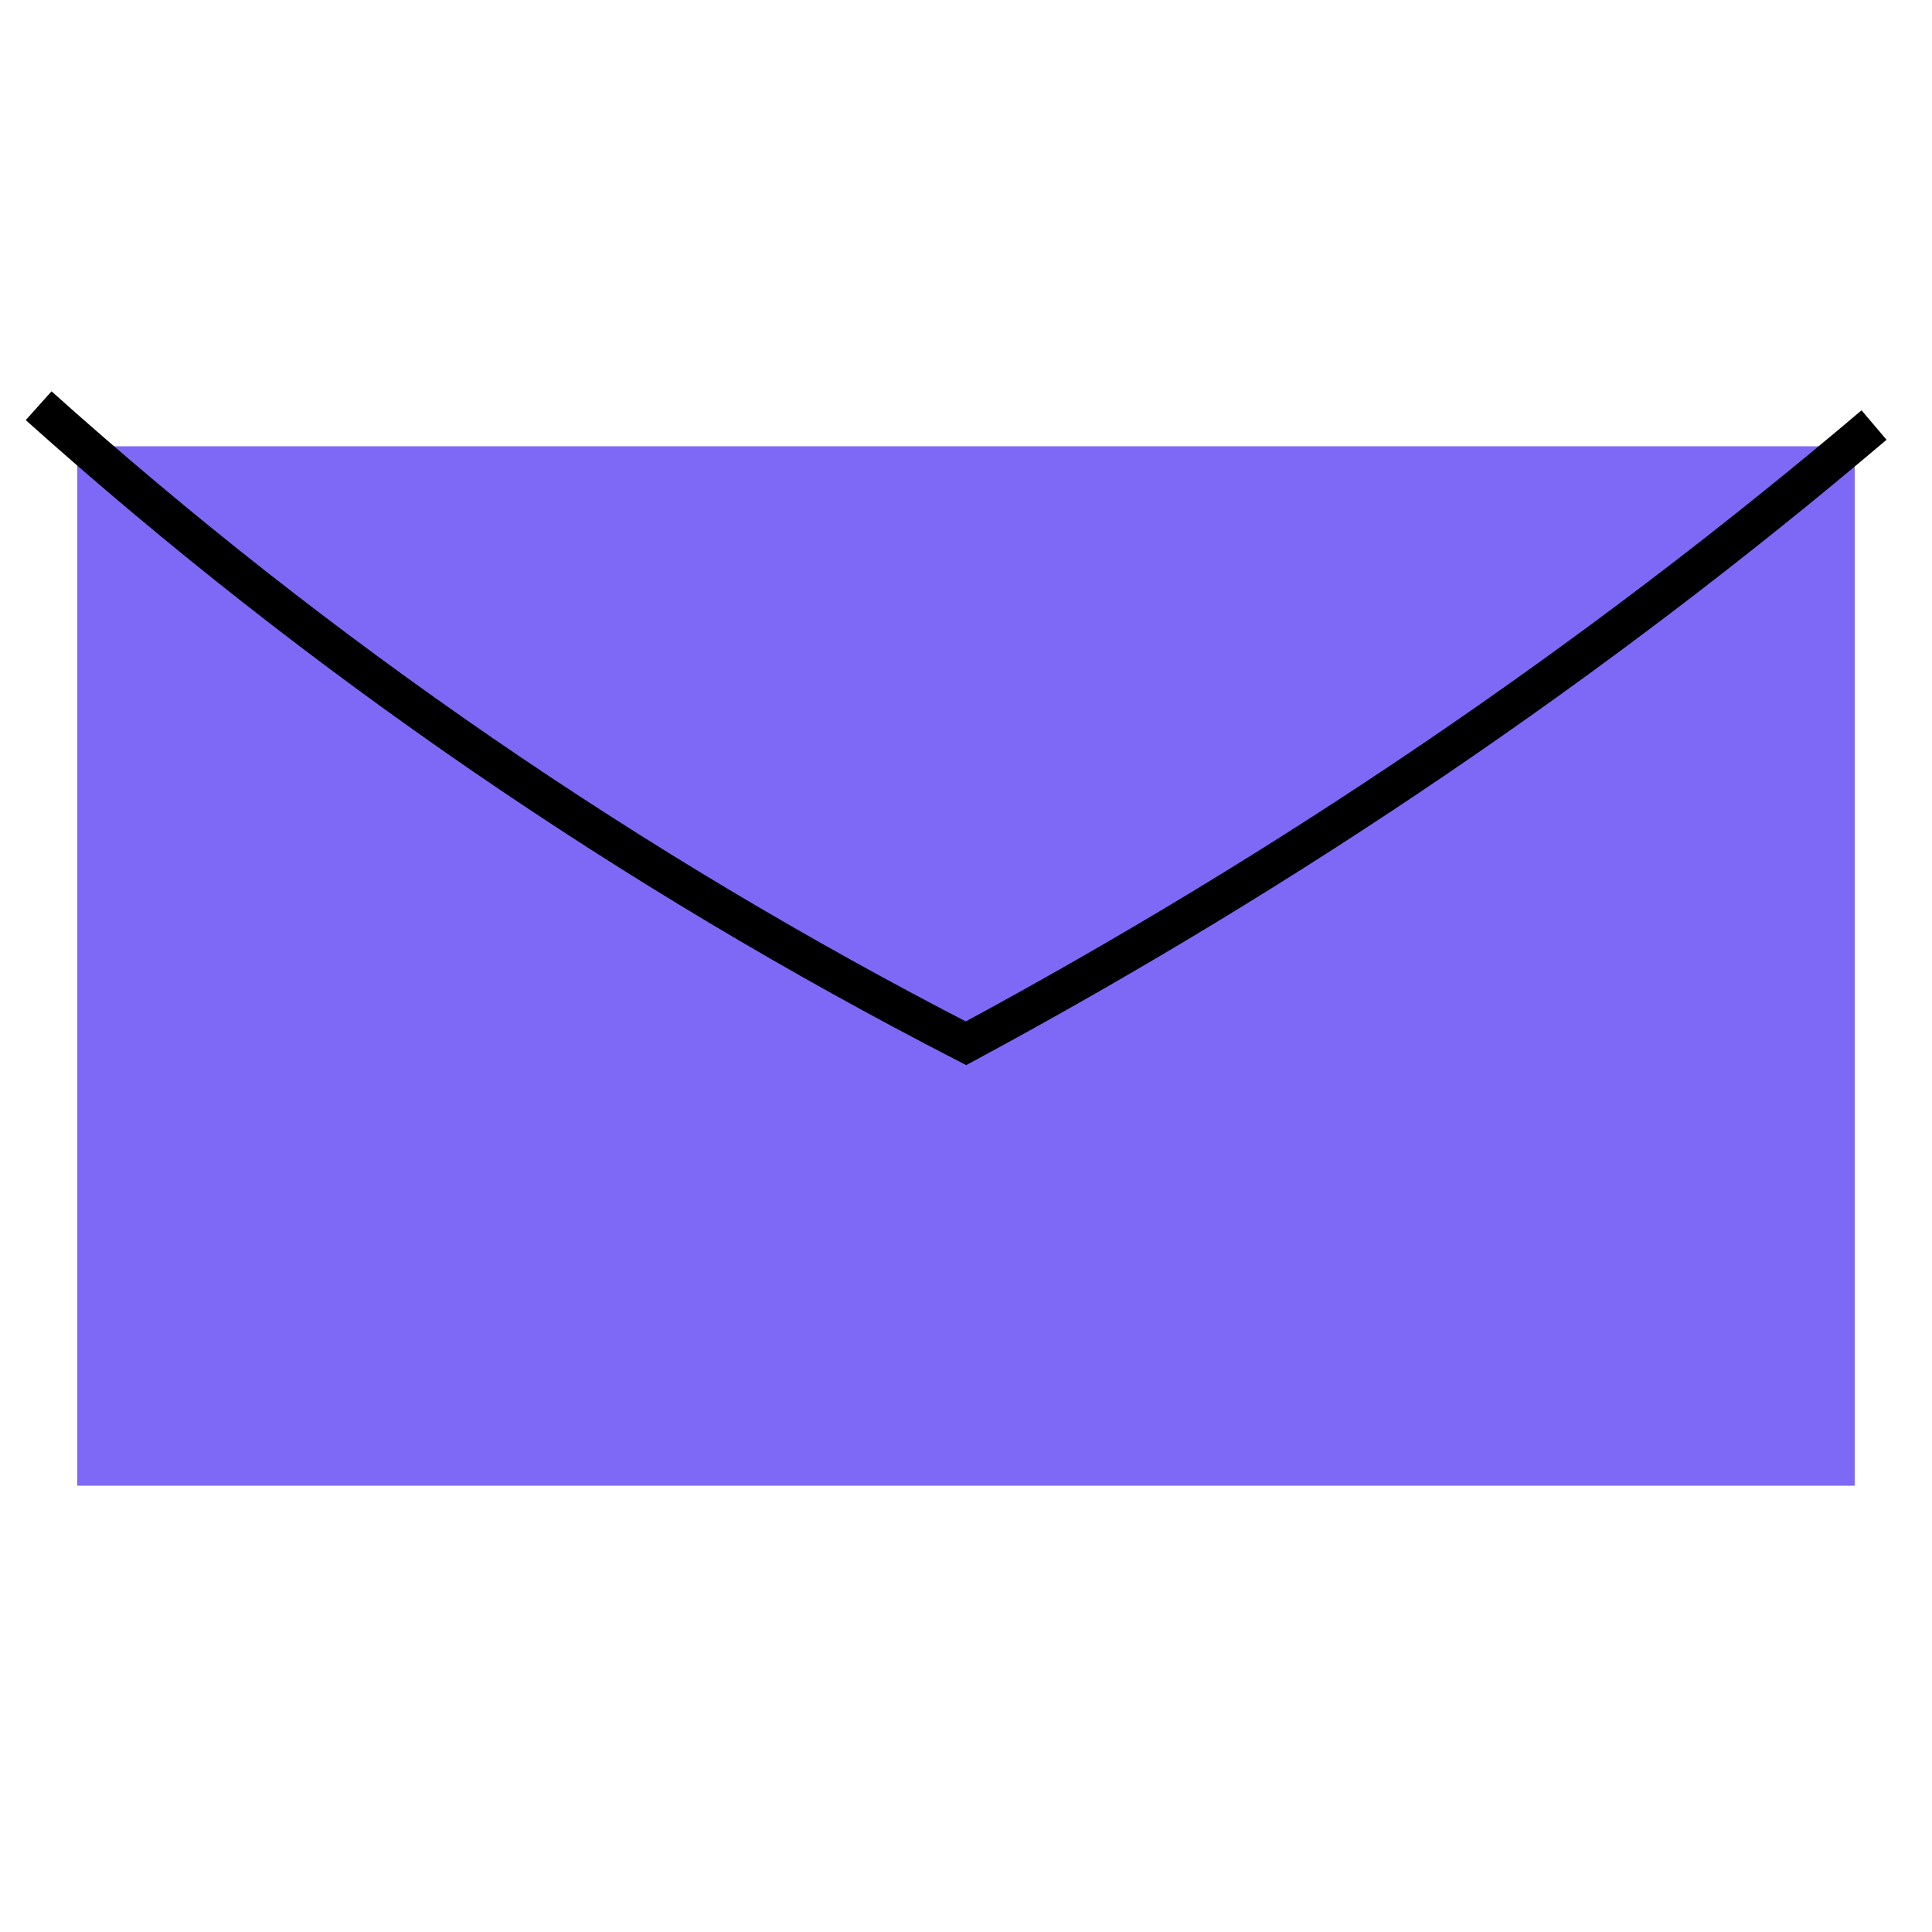 <?xml version="1.0" encoding="utf-8"?>
<!-- Generator: Adobe Illustrator 24.2.1, SVG Export Plug-In . SVG Version: 6.00 Build 0)  -->
<svg version="1.1" id="Layer_1" xmlns="http://www.w3.org/2000/svg" xmlns:xlink="http://www.w3.org/1999/xlink" x="0px" y="0px"
	 viewBox="0 0 100 100" style="enable-background:new 0 0 100 100;" xml:space="preserve">
<style type="text/css">
	.st0{fill:#7d69f6;}
	.st1{fill:none;stroke:#000000;stroke-width:2;stroke-miterlimit:10;}
</style>
<rect x="4" y="23.1" class="st0" width="92" height="53.8"/>
<path class="st1" d="M2,21c14.5,13,30.7,24.1,48,33c16.7-9,32.5-19.7,47-32"/>
</svg>
